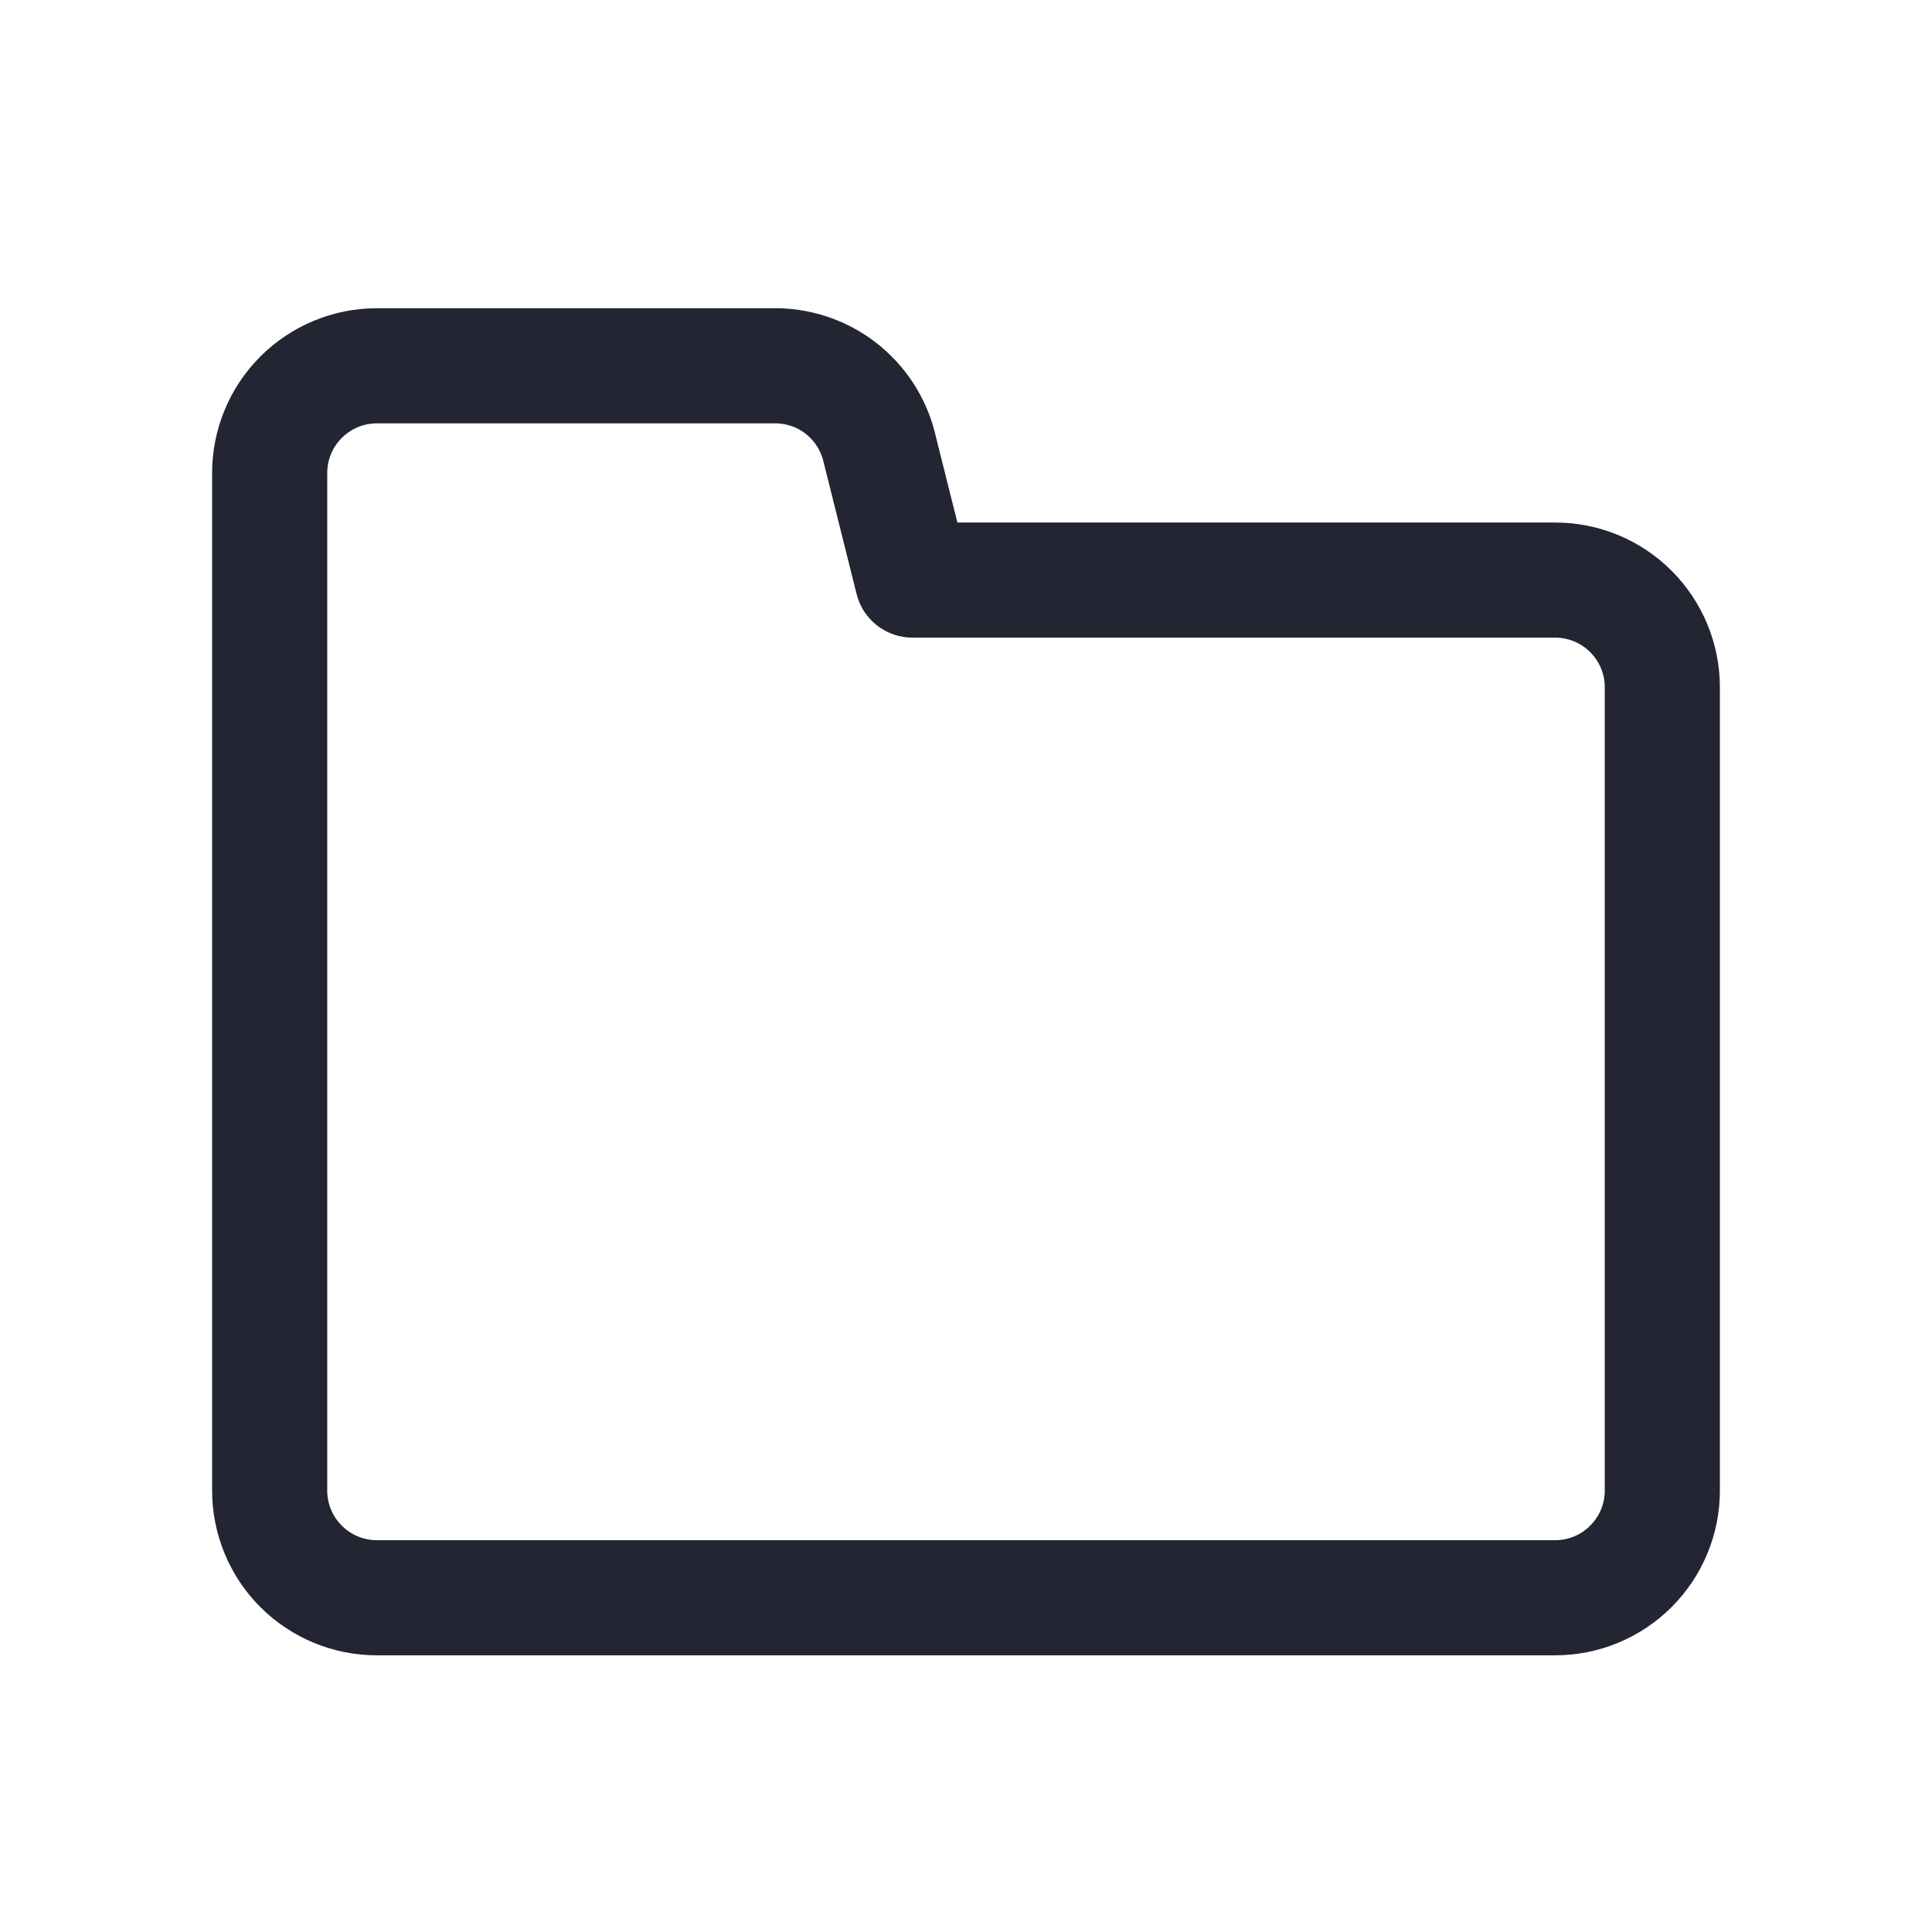<svg width="24" height="24" viewBox="0 0 24 24" fill="none" xmlns="http://www.w3.org/2000/svg">
<path fill-rule="evenodd" clip-rule="evenodd" d="M10.003 5.384C9.891 5.299 9.753 5.255 9.612 5.259C9.605 5.259 9.598 5.259 9.591 5.259H4.681C4.518 5.259 4.361 5.324 4.246 5.44C4.13 5.555 4.065 5.712 4.065 5.875V18.517C4.065 18.68 4.13 18.837 4.246 18.952C4.361 19.068 4.518 19.133 4.681 19.133H19.319C19.482 19.133 19.639 19.068 19.754 18.952C19.87 18.837 19.935 18.68 19.935 18.517V8.537C19.935 8.373 19.87 8.217 19.754 8.101C19.639 7.986 19.482 7.921 19.319 7.921H11.335C11.007 7.921 10.72 7.698 10.641 7.379L10.228 5.729L10.228 5.727C10.194 5.591 10.115 5.47 10.003 5.384ZM9.582 3.829C10.045 3.819 10.499 3.965 10.868 4.246C11.24 4.529 11.504 4.93 11.616 5.383L11.616 5.385L11.893 6.491H19.319C19.861 6.491 20.382 6.706 20.765 7.09C21.149 7.474 21.365 7.994 21.365 8.537V18.517C21.365 19.06 21.149 19.58 20.765 19.964C20.382 20.347 19.861 20.563 19.319 20.563H4.681C4.138 20.563 3.618 20.347 3.234 19.964C2.851 19.58 2.635 19.06 2.635 18.517V5.875C2.635 5.333 2.851 4.812 3.234 4.429C3.618 4.045 4.138 3.829 4.681 3.829H9.582Z" fill="#232533"/>
</svg>
